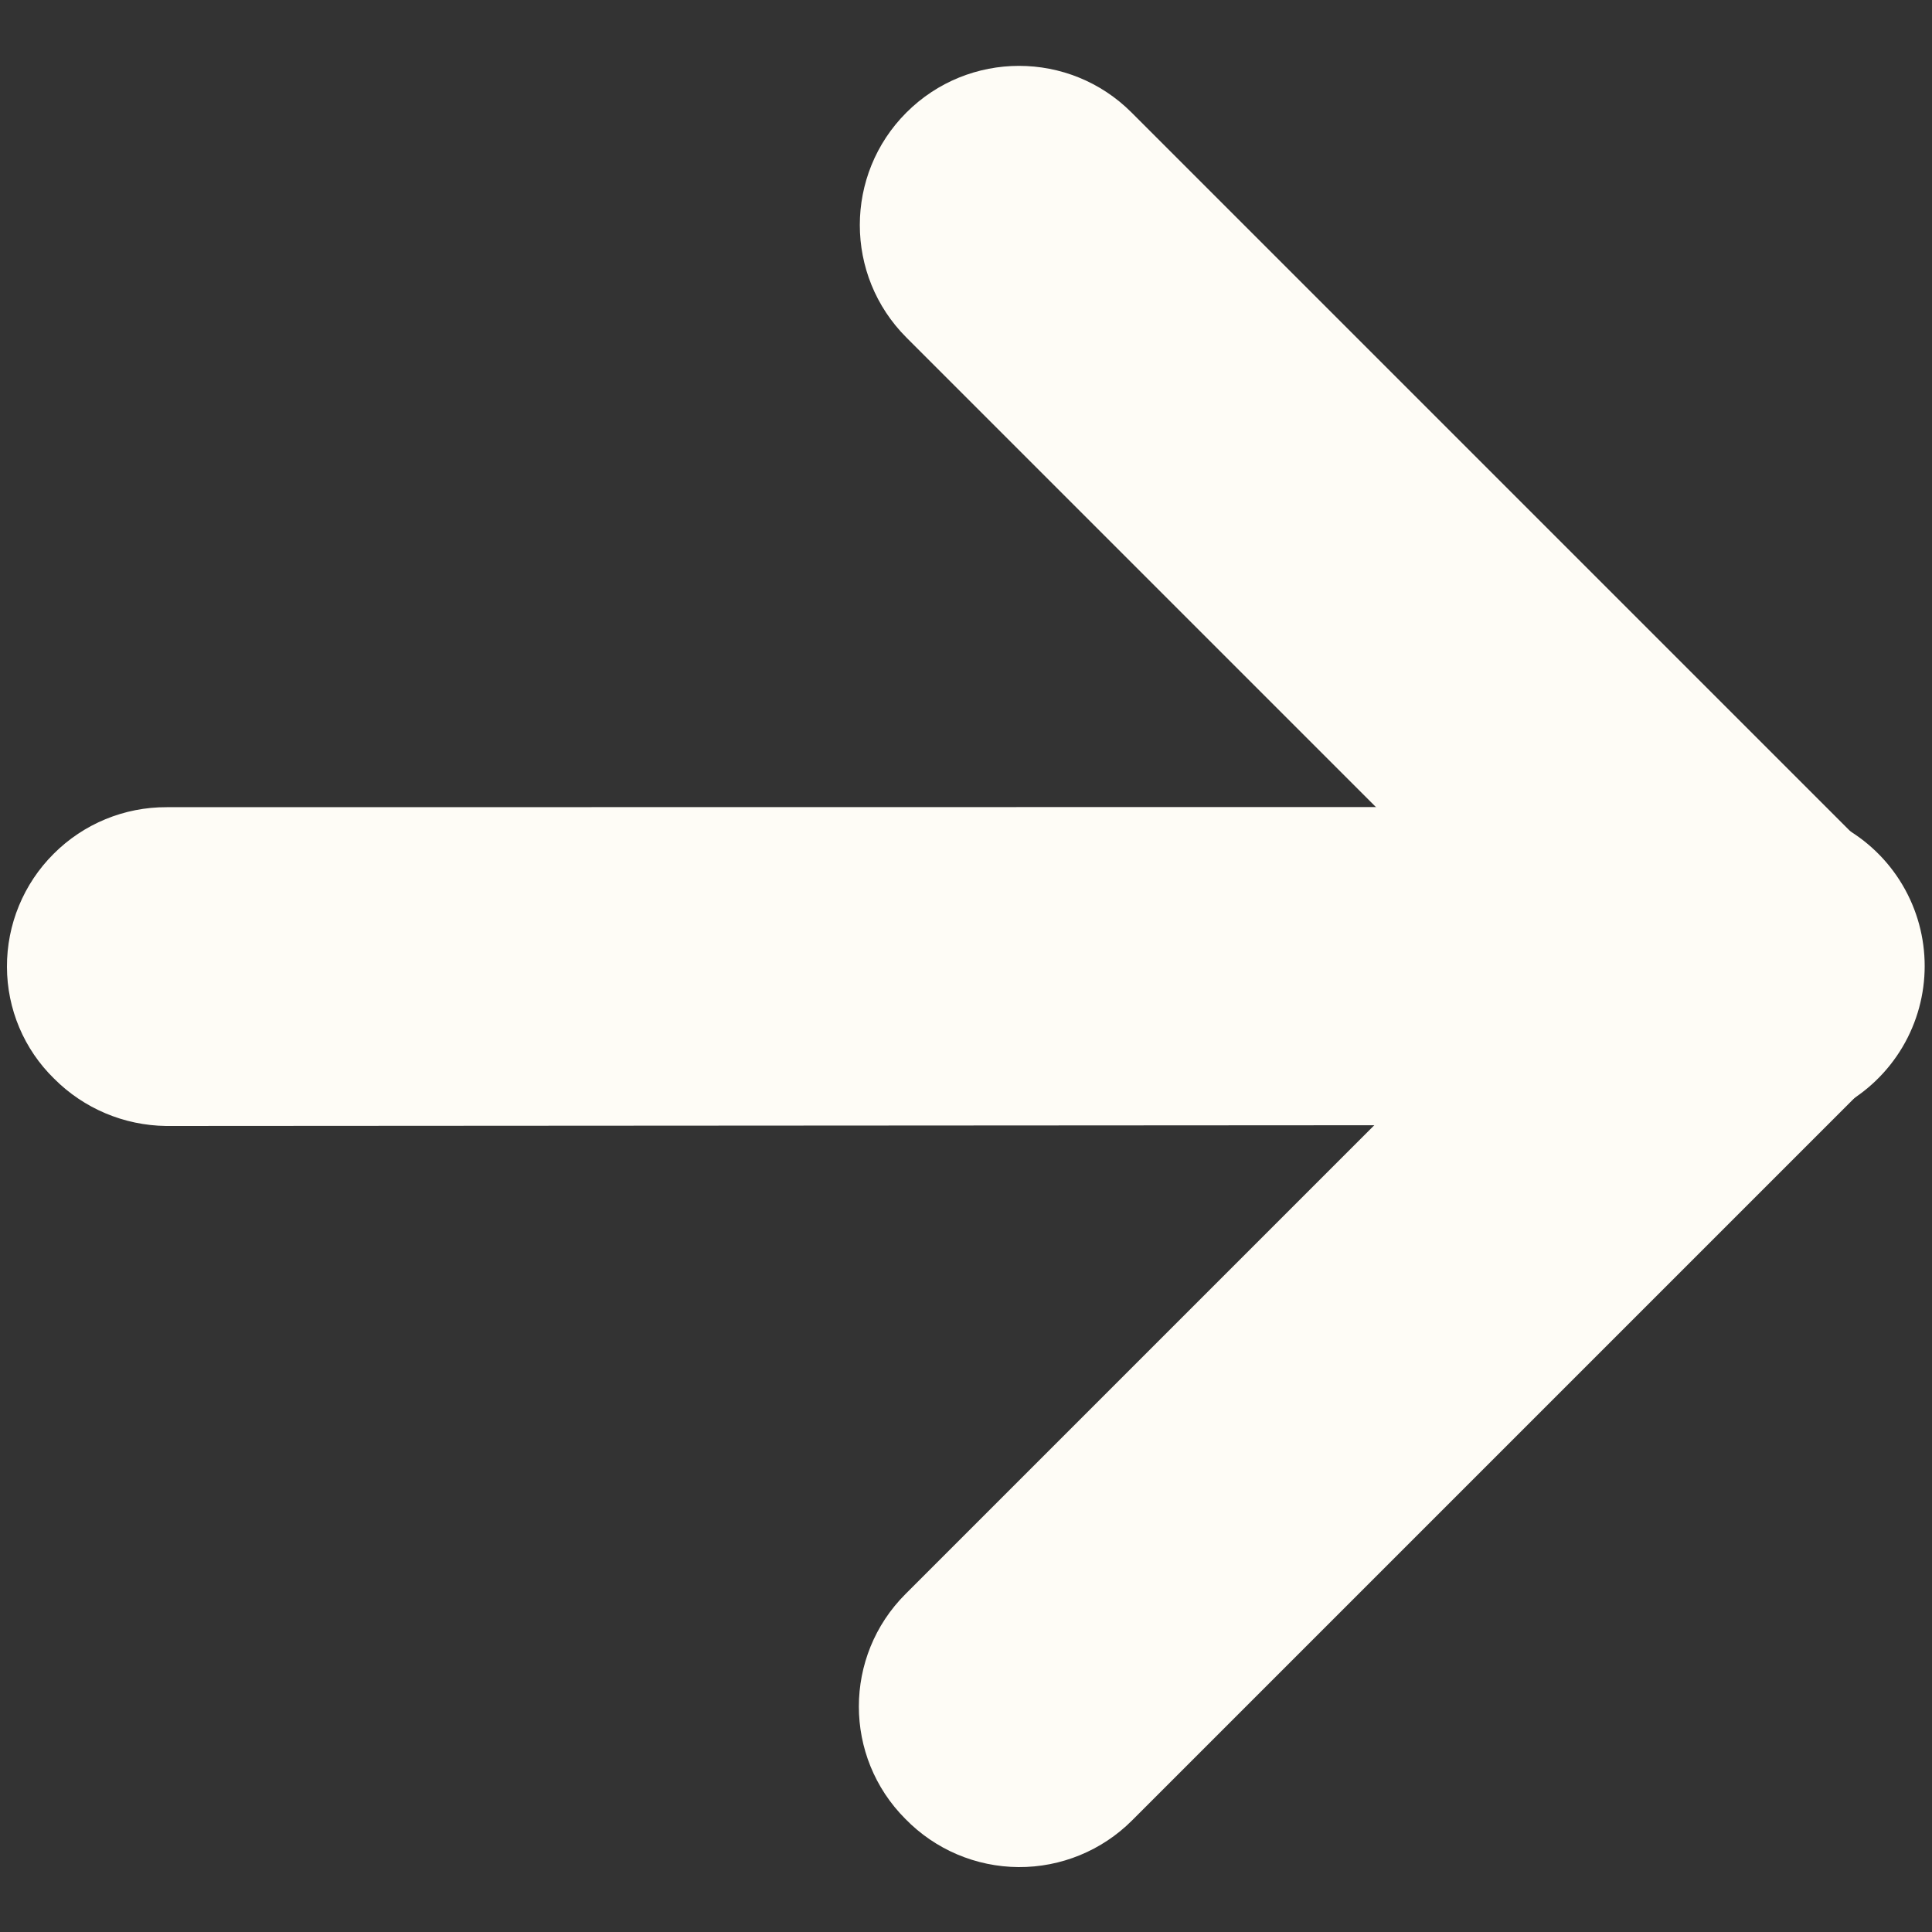 <svg width="20" height="20" viewBox="0 0 20 20" fill="none" xmlns="http://www.w3.org/2000/svg">
<rect x="0" y="0" width="20" height="20" fill="#333333" stroke="none"/>
<path d="M9.956 18.248C9.634 17.926 9.634 17.405 9.956 17.083L17.046 9.993L9.966 2.912C9.644 2.59 9.644 2.069 9.966 1.747C10.287 1.425 10.809 1.425 11.13 1.747L18.801 9.418C18.958 9.568 19.047 9.775 19.05 9.992C19.05 10.214 18.96 10.427 18.801 10.582L11.128 18.255C10.974 18.414 10.762 18.503 10.54 18.502C10.319 18.5 10.108 18.409 9.956 18.248Z" fill="#FEFCF6"/>
<path d="M1.143 10.585C0.987 10.434 0.898 10.227 0.895 10.01C0.893 9.789 0.98 9.577 1.136 9.421C1.293 9.264 1.505 9.177 1.726 9.179L18.219 9.177C18.52 9.166 18.803 9.321 18.956 9.58C19.11 9.839 19.11 10.161 18.956 10.42C18.803 10.679 18.52 10.834 18.219 10.823L1.718 10.833C1.502 10.827 1.296 10.738 1.143 10.585Z" fill="#FEFCF6"/>
<path d="M9.373 18.83C8.73 18.187 8.73 17.144 9.374 16.501L15.882 9.993L9.383 3.494C8.74 2.851 8.74 1.808 9.383 1.165C10.027 0.521 11.07 0.521 11.713 1.164L19.392 8.843C19.709 9.147 19.888 9.568 19.888 10.008C19.888 10.447 19.709 10.868 19.391 11.173L11.718 18.846C11.407 19.157 10.983 19.331 10.543 19.328C10.102 19.325 9.681 19.146 9.373 18.83Z" fill="#FEFCF6"/>
<path d="M0.561 11.167C0.249 10.863 0.073 10.446 0.072 10.01C0.07 9.571 0.244 9.149 0.555 8.839C0.865 8.528 1.287 8.354 1.726 8.356L18.219 8.354C18.821 8.333 19.387 8.642 19.694 9.16C20.001 9.678 20.001 10.322 19.694 10.84C19.386 11.358 18.821 11.668 18.219 11.646L1.718 11.656C1.283 11.65 0.868 11.475 0.561 11.167Z" fill="#FEFCF6"/>
</svg>
